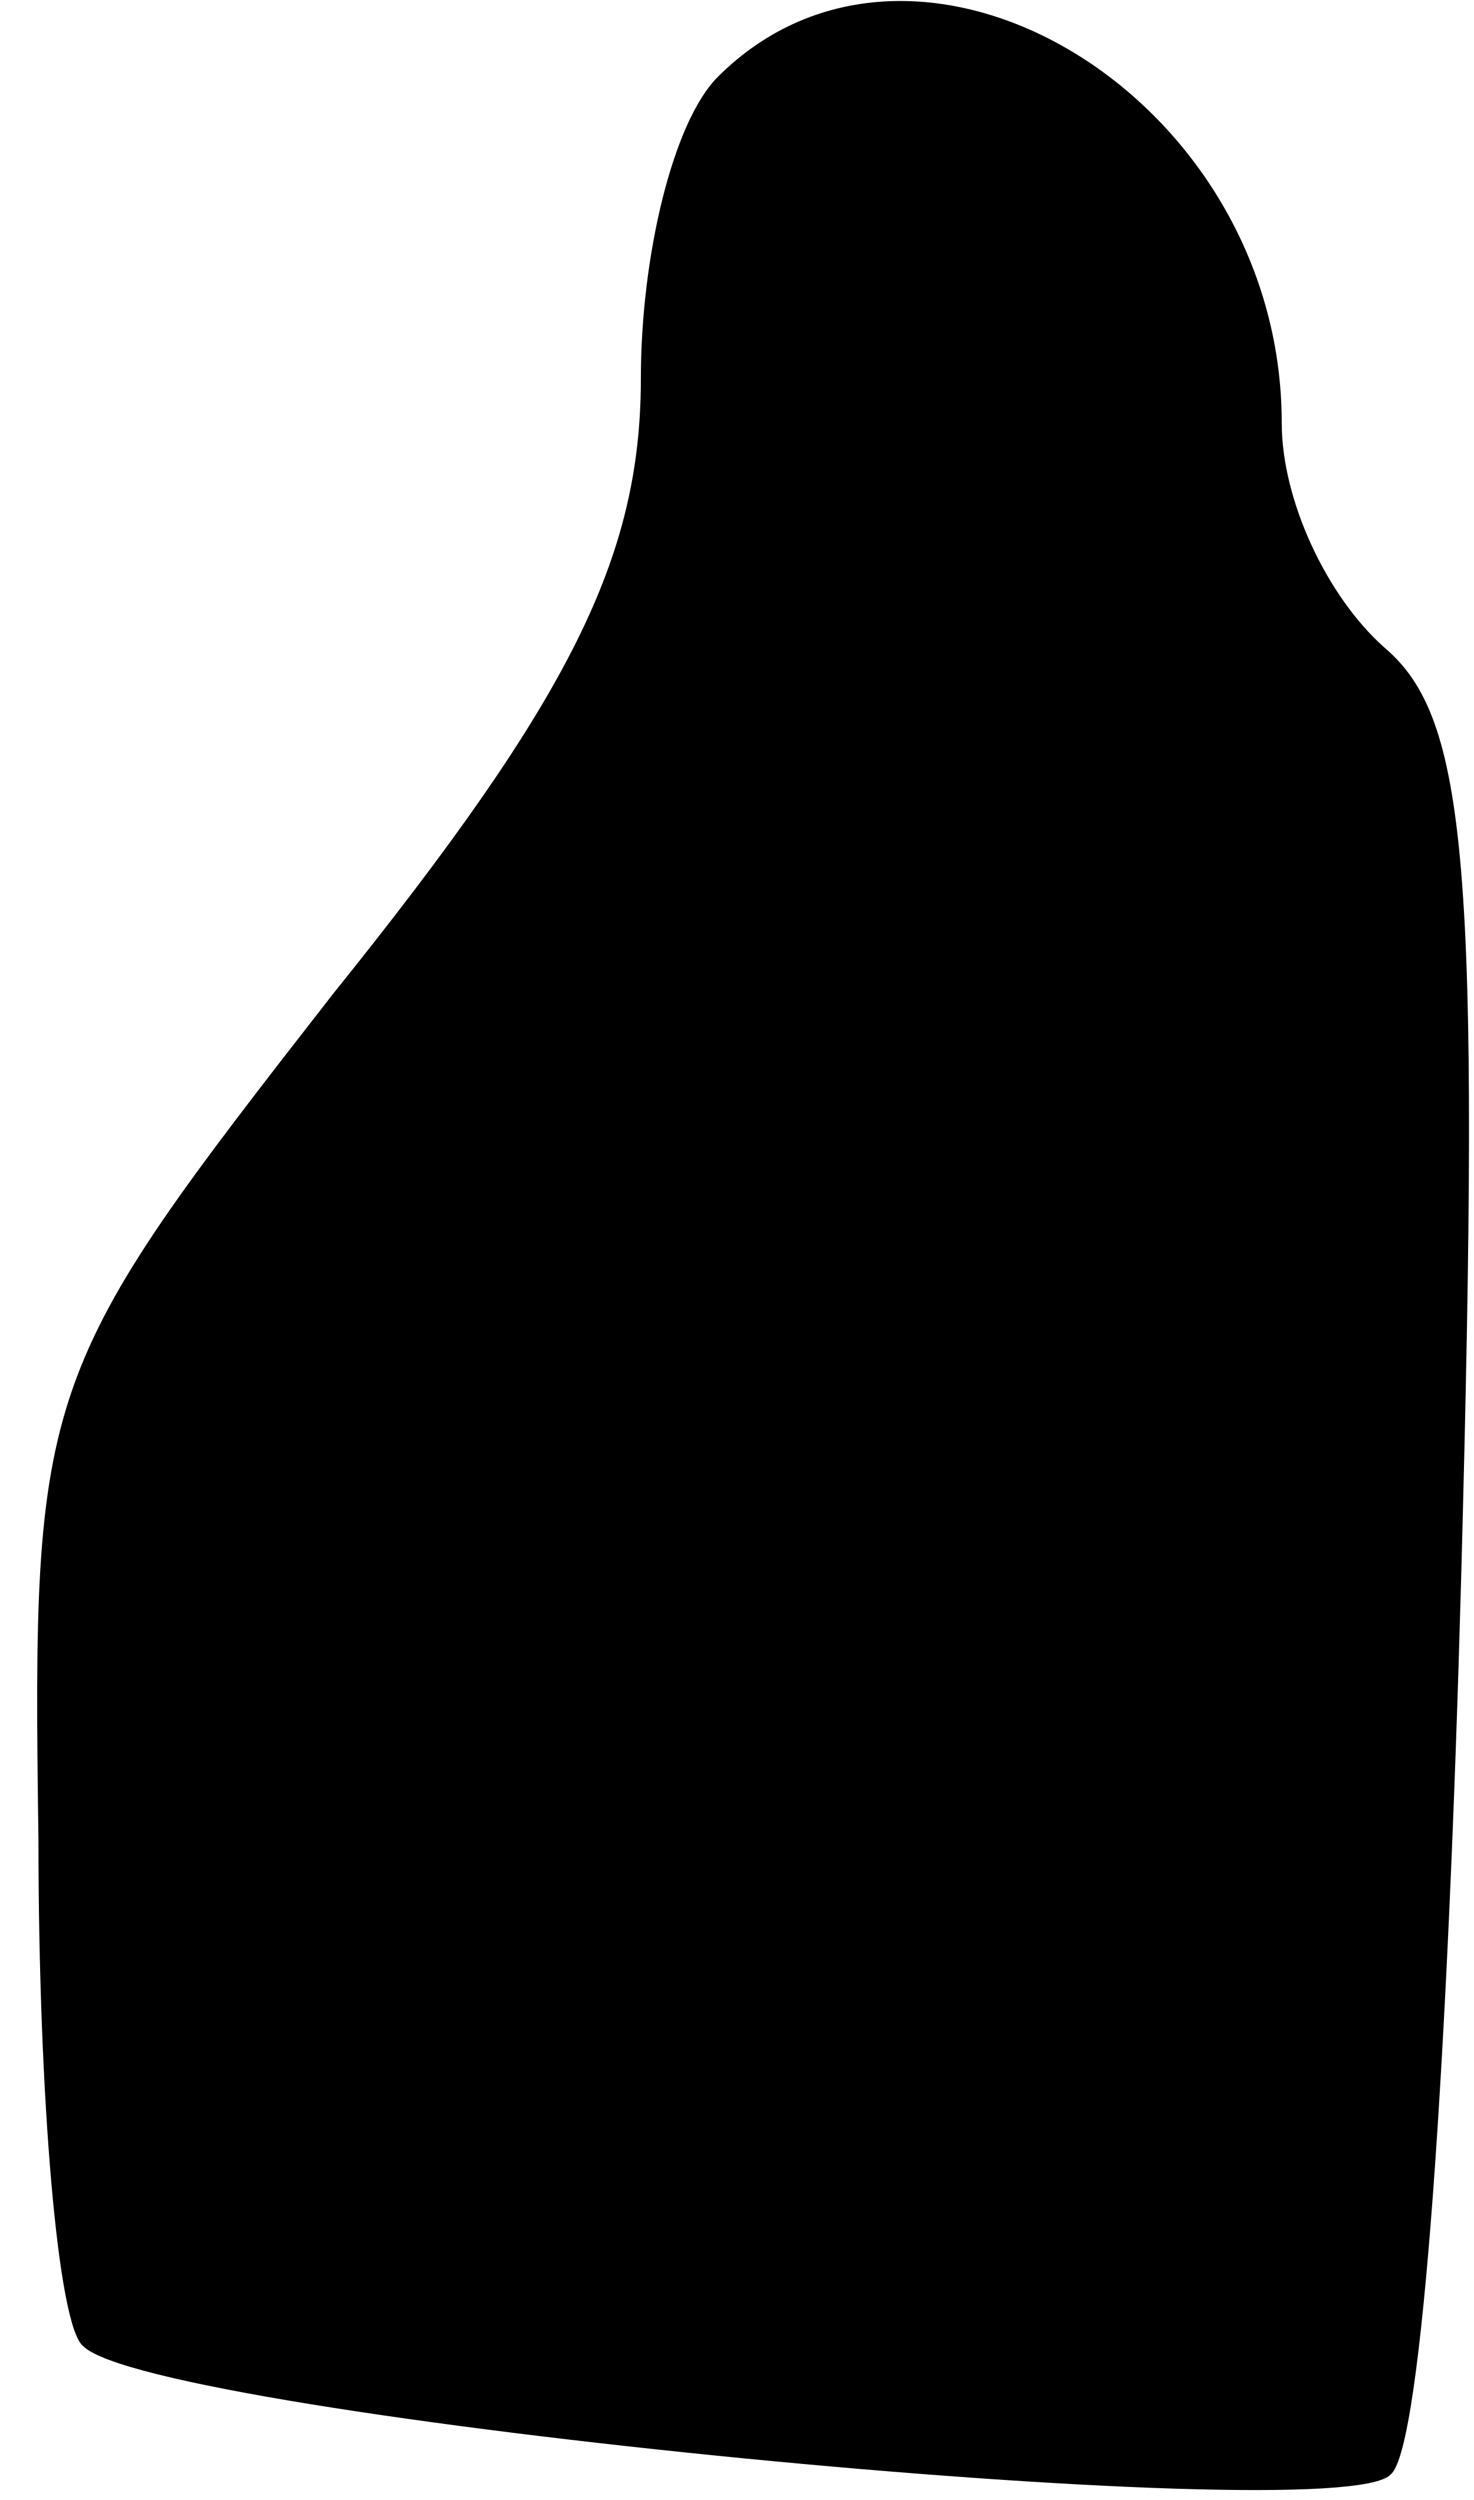 <?xml version="1.0" standalone="no"?>
<!DOCTYPE svg PUBLIC "-//W3C//DTD SVG 20010904//EN"
 "http://www.w3.org/TR/2001/REC-SVG-20010904/DTD/svg10.dtd">
<svg version="1.0" xmlns="http://www.w3.org/2000/svg"
 width="23pt" height="39pt" viewBox="0 0 23 39"
 preserveAspectRatio="xMidYMid meet">
<g transform="translate(0,39) scale(0.1,-0.1)"
fill="#000000" stroke="none">
<path fill="#000000" stroke="none" d="M112 378 c-7 -7 -12 -28 -12 -47 0 -28
-11 -50 -48 -96 -46 -59 -47 -61 -46 -132 0 -40 3 -76 7 -79 11 -11 196 -29
204 -20 5 4 9 67 11 140 3 111 1 134 -12 145 -9 8 -16 23 -16 35 0 51 -57 85
-88 54z"/>
</g>
</svg>
